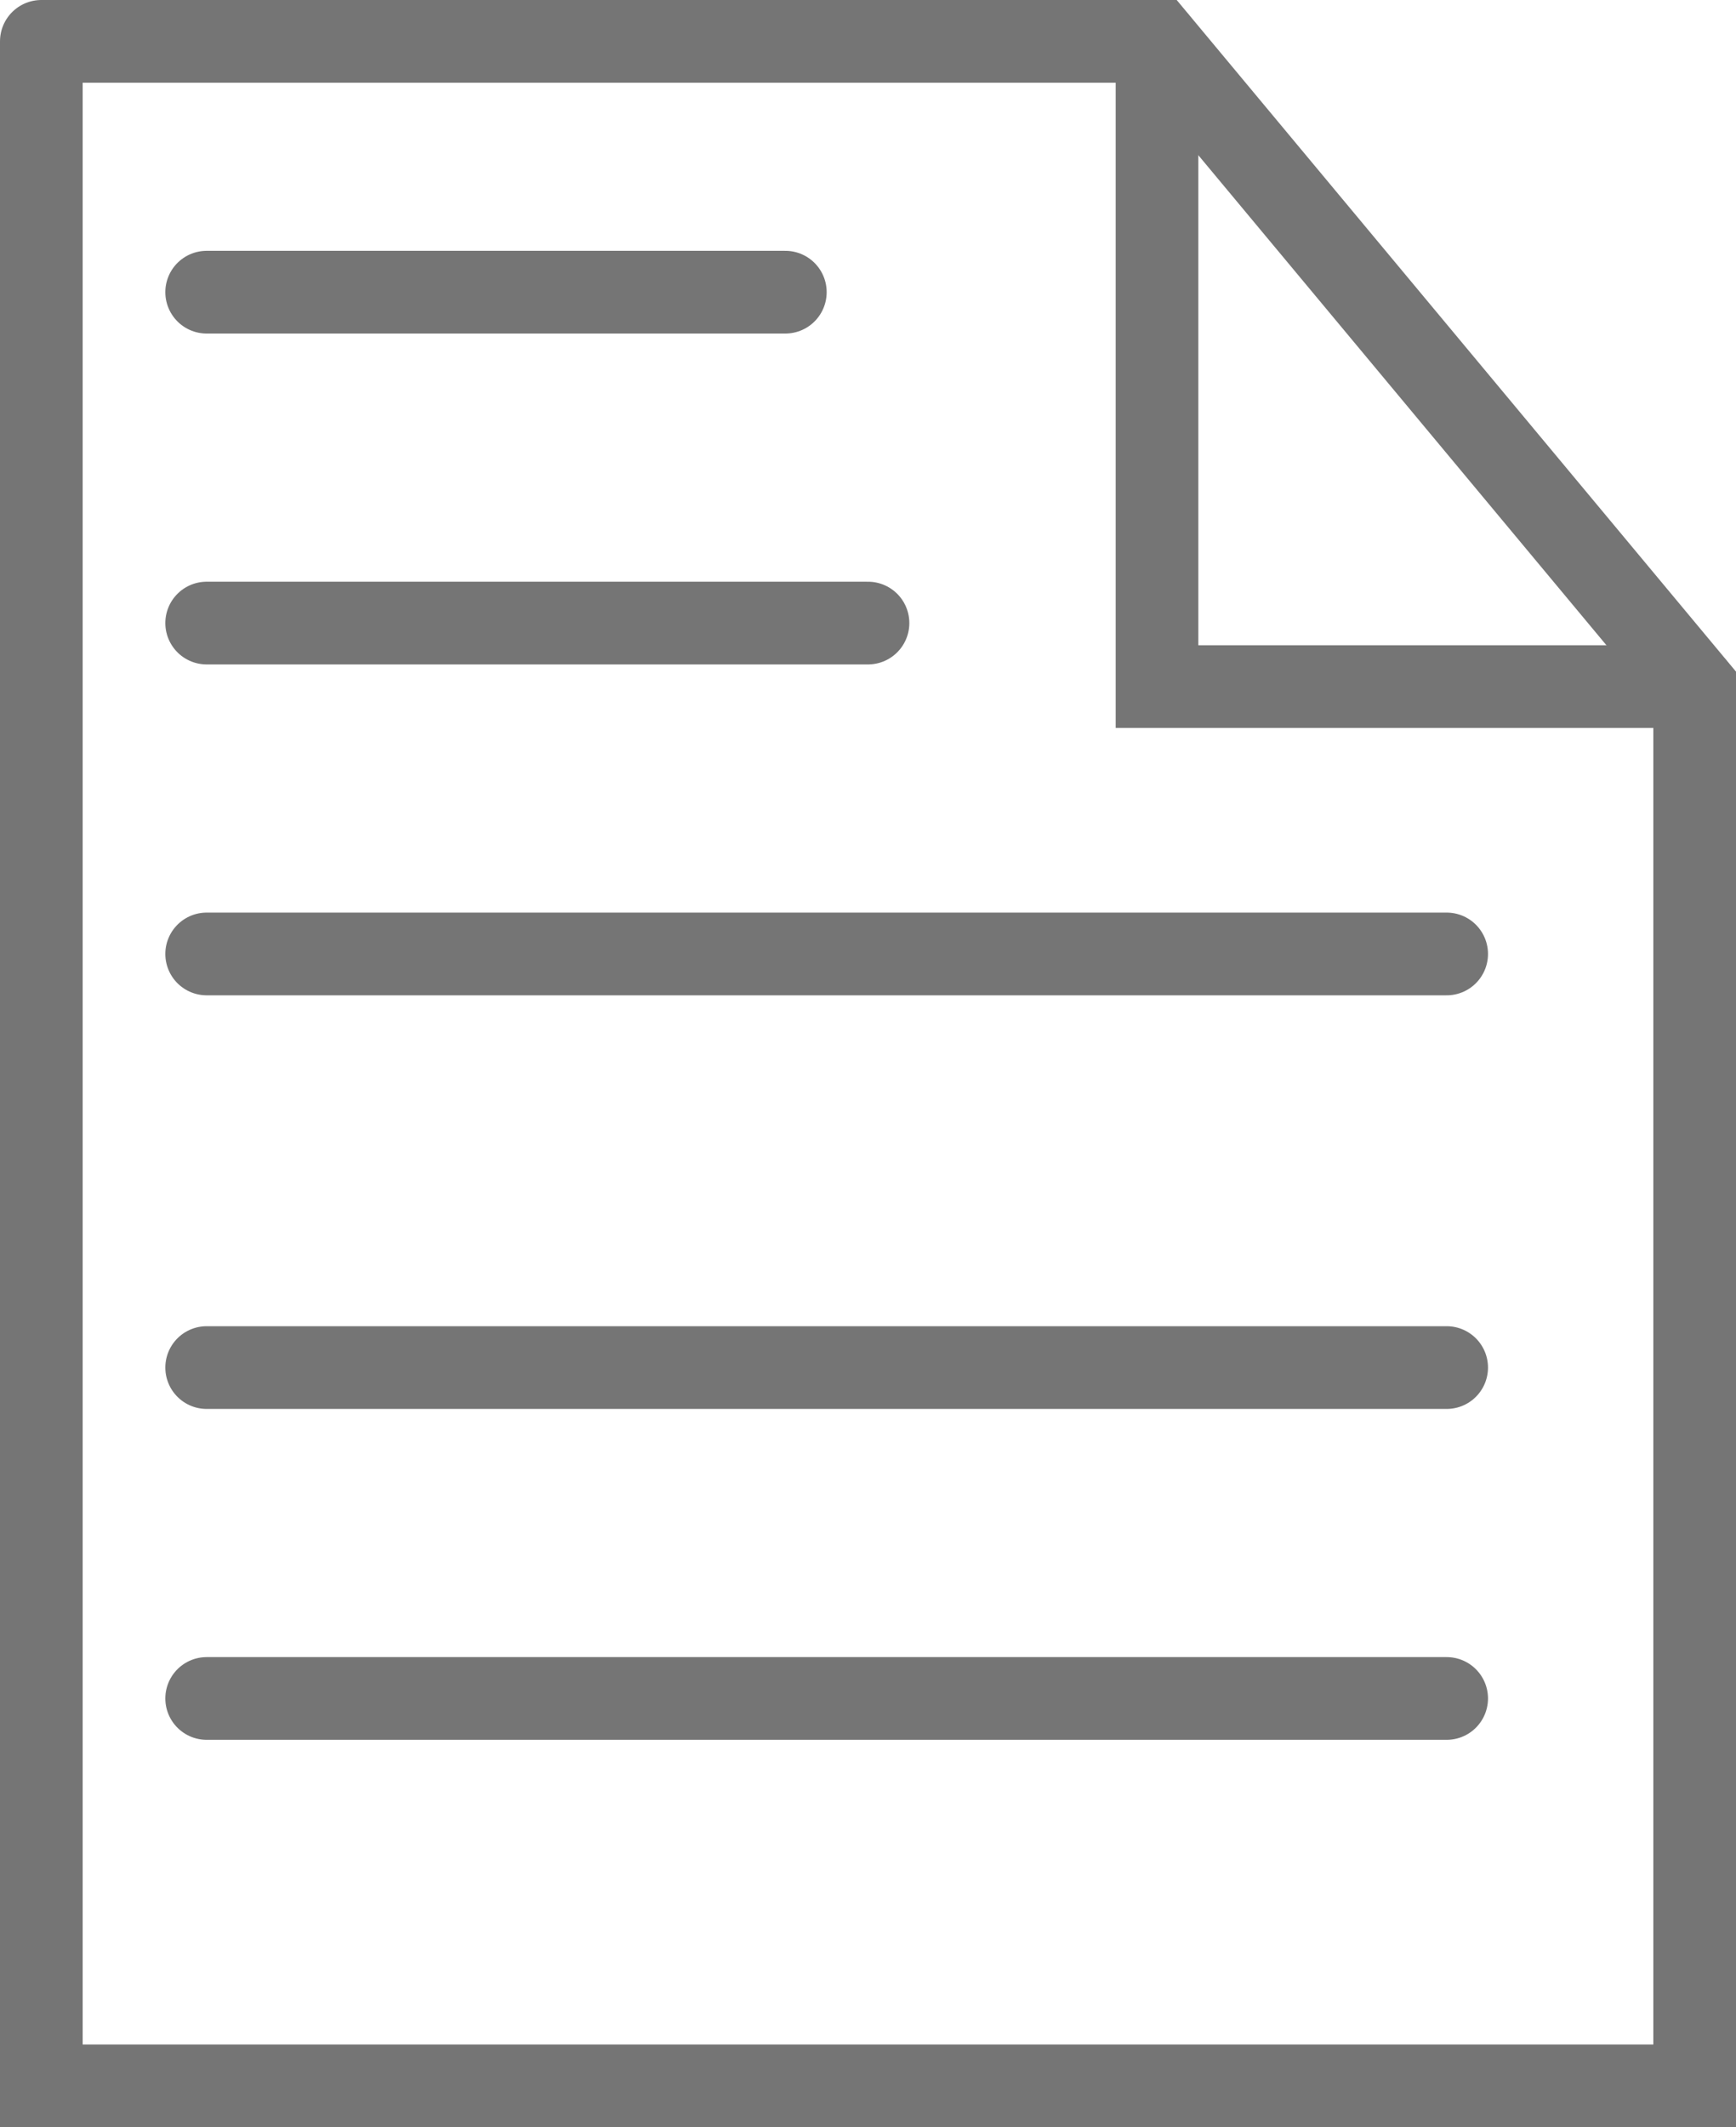 <svg xmlns="http://www.w3.org/2000/svg" width="21" height="25.715" viewBox="0 0 21 25.715">
  <g id="Pending_alerts_DOC" data-name="Pending &amp; alerts  DOC" transform="translate(0.5 0.5)">
    <path id="Path_10" data-name="Path 10" d="M4733,1536v24.715h20V1543.8l-6.5-7.8H4733" transform="translate(-4733 -1536)" fill="none" stroke="#757575" stroke-linecap="round" stroke-width="1"/>
    <path id="Path_11" data-name="Path 11" d="M4816,1536v7.8h6.5" transform="translate(-4802.504 -1536)" fill="none" stroke="#757575" stroke-linecap="round" stroke-width="1"/>
    <line id="Line_25" data-name="Line 25" x2="7" transform="translate(2 3.032)" fill="none" stroke="#757575" stroke-linecap="round" stroke-width="1"/>
    <line id="Line_26" data-name="Line 26" x2="8" transform="translate(2 7.032)" fill="none" stroke="#757575" stroke-linecap="round" stroke-width="1"/>
    <line id="Line_27" data-name="Line 27" x2="15" transform="translate(2 11.032)" fill="none" stroke="#757575" stroke-linecap="round" stroke-width="1"/>
    <line id="Line_28" data-name="Line 28" x2="15" transform="translate(2 16.032)" fill="none" stroke="#757575" stroke-linecap="round" stroke-width="1"/>
    <line id="Line_29" data-name="Line 29" x2="15" transform="translate(2 20.032)" fill="none" stroke="#757575" stroke-linecap="round" stroke-width="1"/>
  </g>
</svg>
